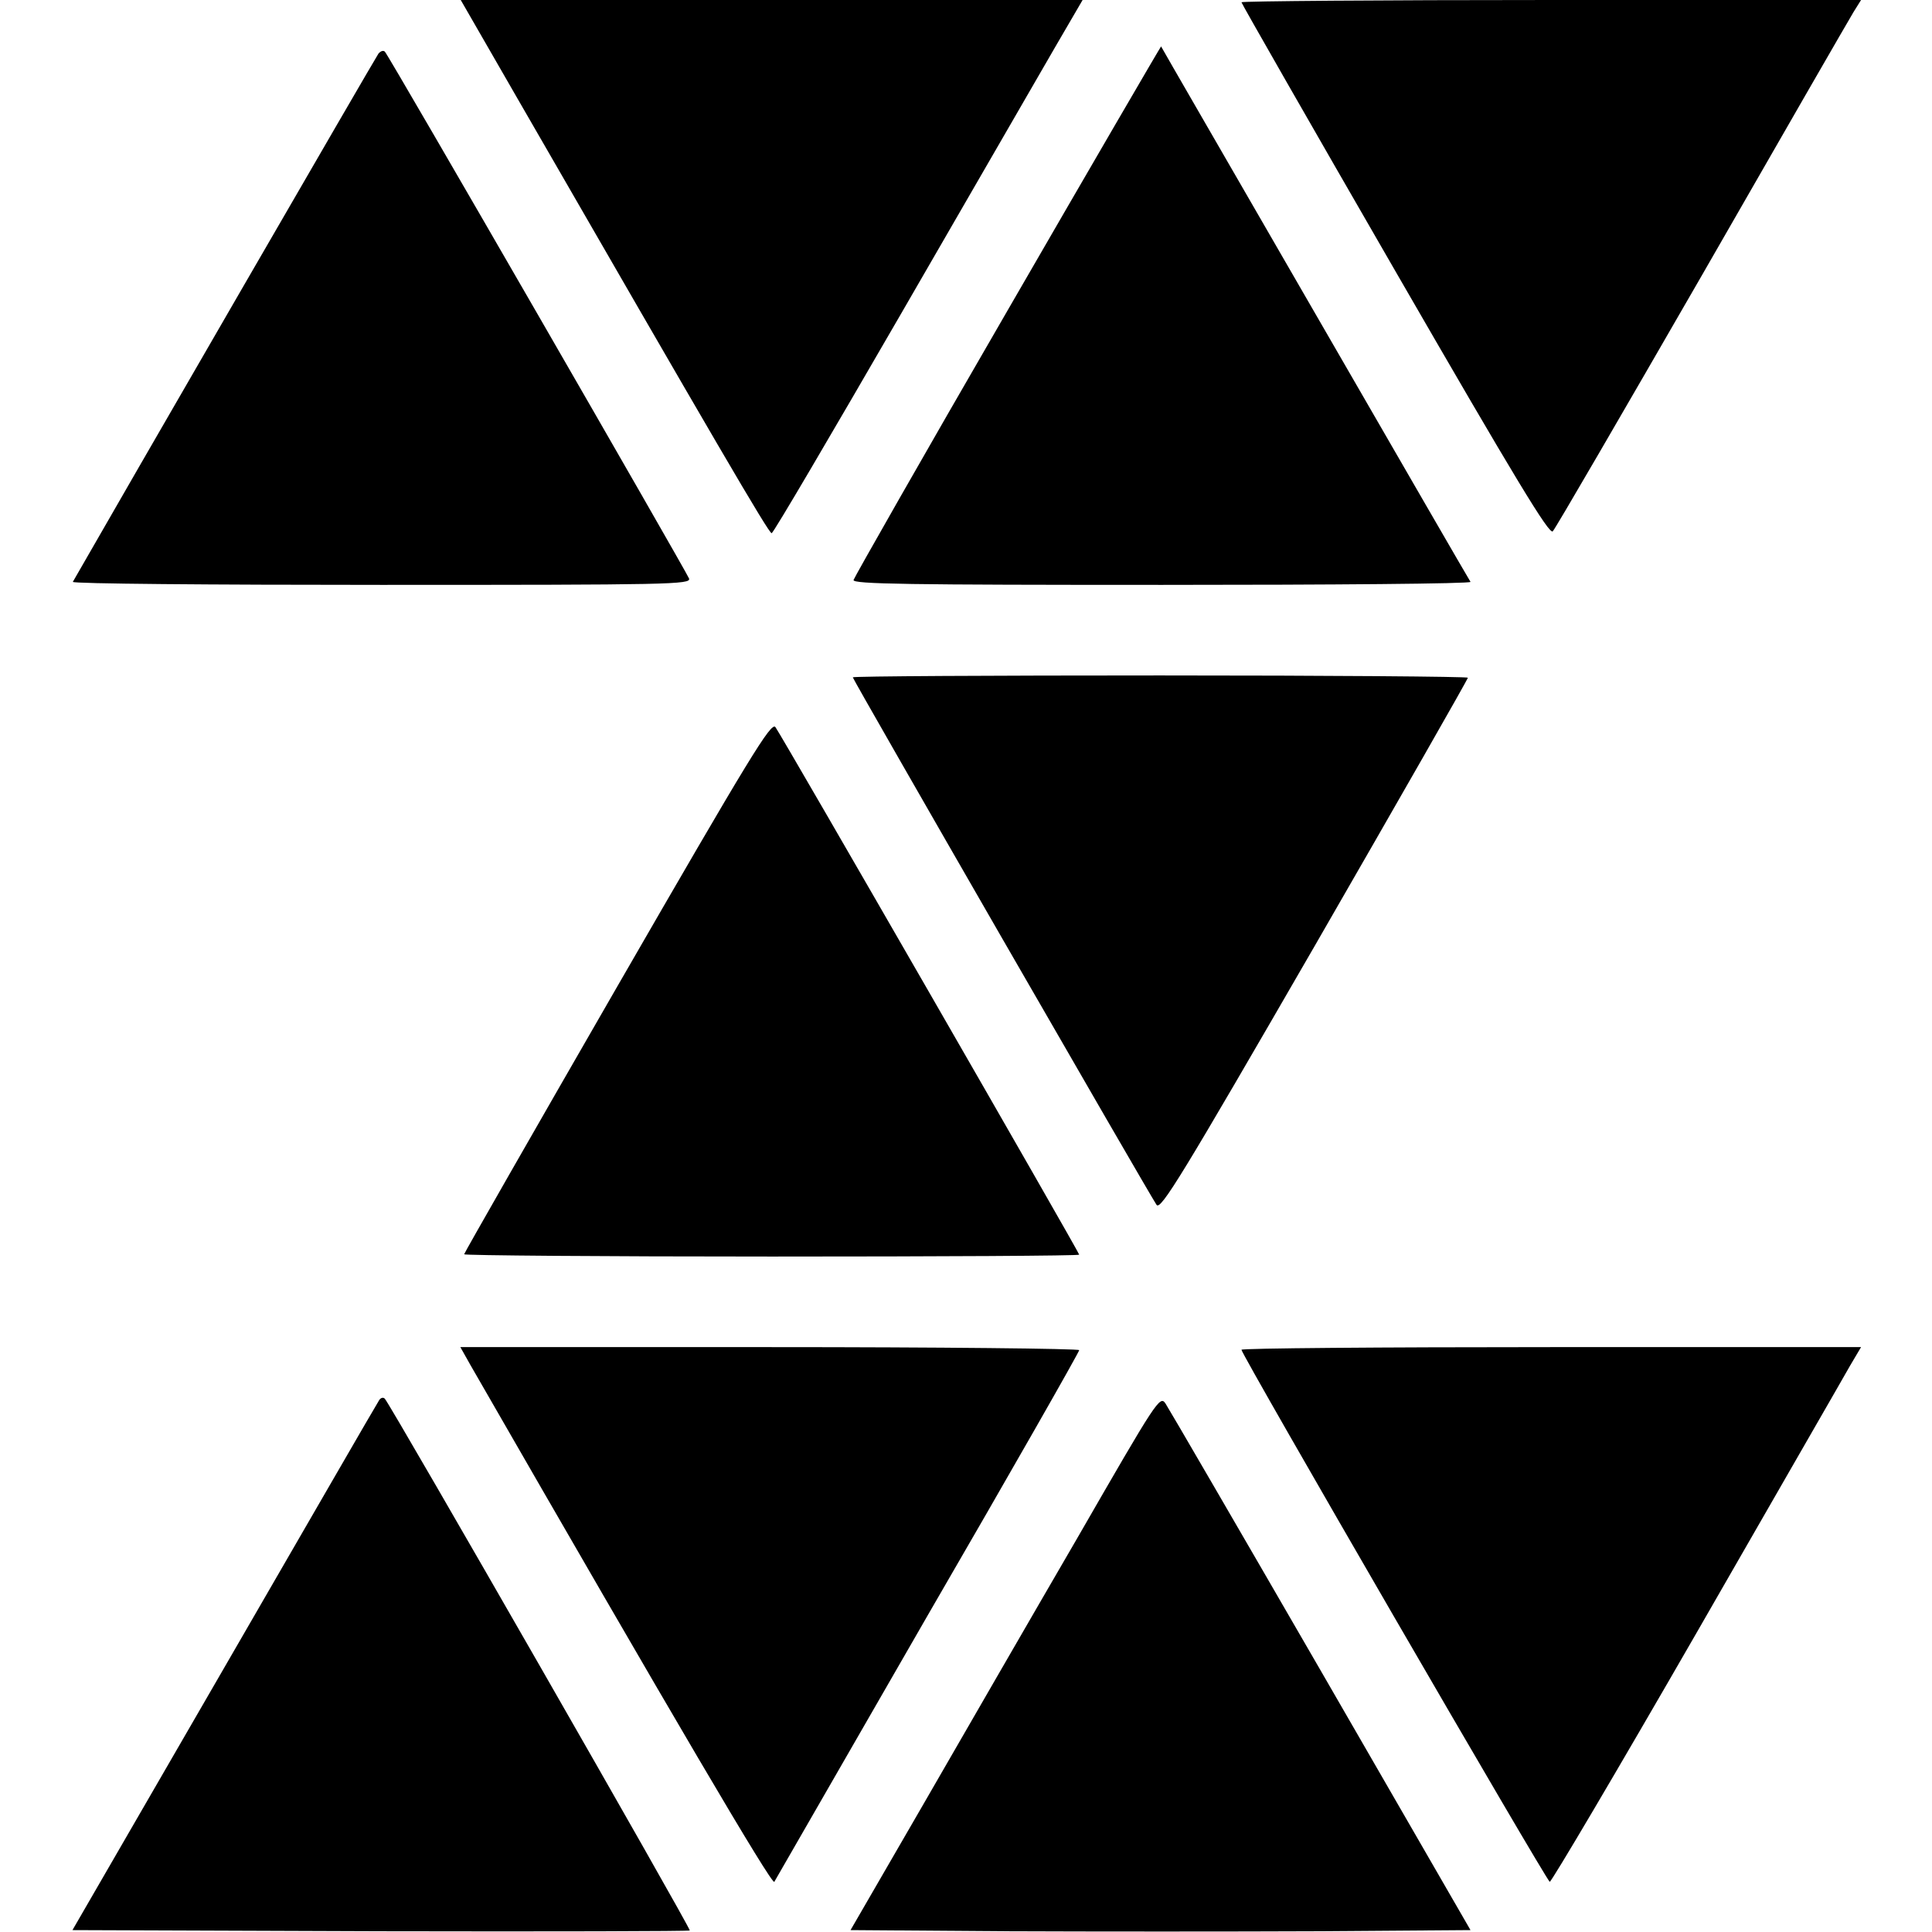 <?xml version="1.0" standalone="no"?>
<!DOCTYPE svg PUBLIC "-//W3C//DTD SVG 20010904//EN"
 "http://www.w3.org/TR/2001/REC-SVG-20010904/DTD/svg10.dtd">
<svg version="1.0" xmlns="http://www.w3.org/2000/svg"
 width="512pt" height="512pt" viewBox="0 0 512 512"
 preserveAspectRatio="xMidYMid meet">
<g transform="translate(0,512) scale(0.1,-0.1)"
fill="#000000" stroke="none">
<path d="M1369 4863 c523 -907 669 -1158 676 -1156 5 1 158 262 342 580 184
318 367 635 408 706 l74 127 -824 0 -824 0 148 -257z"/>
<path d="M3290 5114 c0 -3 183 -323 407 -711 321 -556 409 -701 418 -691 7 7
184 312 395 678 210 366 391 680 402 698 l20 32 -821 0 c-452 0 -821 -3 -821
-6z"/>
<path d="M2670 4297 c-223 -385 -406 -707 -408 -714 -3 -11 145 -13 818 -13
452 0 819 3 817 8 -3 4 -188 324 -412 712 -224 388 -408 706 -408 707 -1 0
-184 -314 -407 -700z"/>
<path d="M1003 4978 c-7 -9 -686 -1183 -810 -1400 -2 -5 366 -8 817 -8 767 0
822 1 816 17 -8 20 -795 1385 -806 1396 -4 4 -11 2 -17 -5z"/>
<path d="M2260 3325 c0 -6 784 -1367 805 -1398 11 -15 66 75 419 686 223 387
406 707 406 711 0 3 -367 6 -815 6 -448 0 -815 -2 -815 -5z"/>
<path d="M1636 2506 c-223 -387 -406 -707 -406 -710 0 -3 367 -6 815 -6 448 0
815 2 815 5 0 6 -784 1368 -805 1398 -11 15 -66 -75 -419 -687z"/>
<path d="M1247 1502 c539 -937 799 -1379 805 -1369 4 7 187 325 407 707 221
381 401 697 401 702 0 4 -369 8 -820 8 l-820 0 27 -48z"/>
<path d="M3290 1543 c0 -13 808 -1407 817 -1410 4 -1 179 295 388 658 209 364
393 683 408 710 l29 49 -821 0 c-452 0 -821 -3 -821 -7z"/>
<path d="M1004 1408 c-5 -7 -189 -326 -410 -708 l-402 -695 816 -3 c448 -1
817 0 820 2 4 4 -791 1390 -808 1409 -4 5 -12 3 -16 -5z"/>
<path d="M2855 1044 c-121 -208 -305 -527 -410 -709 l-191 -330 414 -3 c227
-1 597 -1 821 0 l408 3 -396 686 c-218 377 -404 697 -412 709 -15 23 -22 12
-234 -356z"/>
</g>
</svg>
